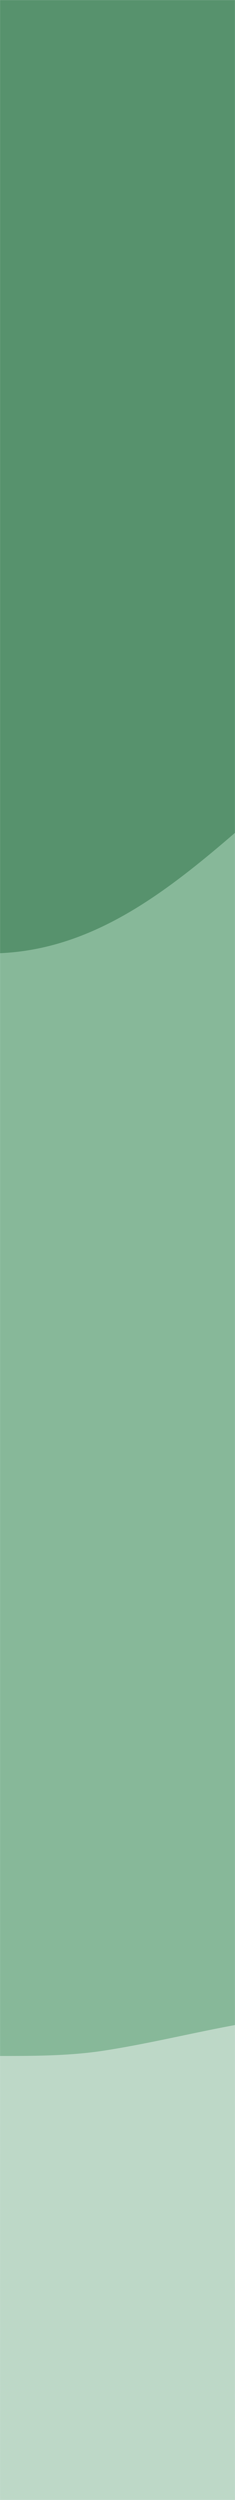 <svg xmlns="http://www.w3.org/2000/svg" version="1.1" xmlns:xlink="http://www.w3.org/1999/xlink" xmlns:svgjs="http://svgjs.com/svgjs" width="600" height="6360" preserveAspectRatio="none" viewBox="0 0 600 6360"><g mask="url(&quot;#SvgjsMask1285&quot;)" fill="none"><rect width="600" height="6360" x="0" y="0" fill="rgba(135, 184, 153, 1)"></rect><path d="M0,2424.932C445.721,2405.473,709.118,1917.888,1118.34,1740.171C1642.2,1512.669,2348.069,1674.917,2721.694,1242.956C3099.19,806.519,3108.309,135.256,2996.097,-430.774C2886.585,-983.185,2517.735,-1439.437,2112.417,-1830.42C1732.824,-2196.589,1261.933,-2426.316,759.878,-2587.908C246.661,-2753.093,-285.776,-2880.151,-814.03,-2772.331C-1369.042,-2659.049,-1925.64,-2416.958,-2272.356,-1969.008C-2612.538,-1529.501,-2724.898,-935.314,-2663.432,-382.944C-2608.521,110.517,-2229.125,479.062,-1953.952,892.34C-1723.495,1238.459,-1510.09,1584.007,-1182.905,1840.636C-829.716,2117.662,-448.445,2444.51,0,2424.932" fill="#57926d"></path><path d="M600 7652.545C852.453 7643.414 1109.03 7619.271 1323.559 7485.879 1539.825 7351.407 1721.66 7150.131 1798.493 6907.334 1871.696 6676.005 1744.725 6439.606 1731.313 6197.342 1716.204 5924.416 1874.788 5615.664 1714.721 5394.089 1555.645 5173.887 1230.547 5163.82 960.899 5130.889 723.883 5101.943 500.385 5180.718 264.375 5216.966-14.041 5259.727-347.92 5167.38-550.567 5363.028-752.485 5557.972-751.401 5890.657-722.586 6169.841-697.339 6414.456-494.23 6589.562-400.509 6816.917-301.685 7056.652-357.017 7373.242-157.996 7539.465 42.127 7706.609 339.428 7661.969 600 7652.545" fill="#bdd8c7"></path></g><defs><mask id="SvgjsMask1285"><rect width="600" height="6360" fill="#ffffff"></rect></mask></defs></svg>